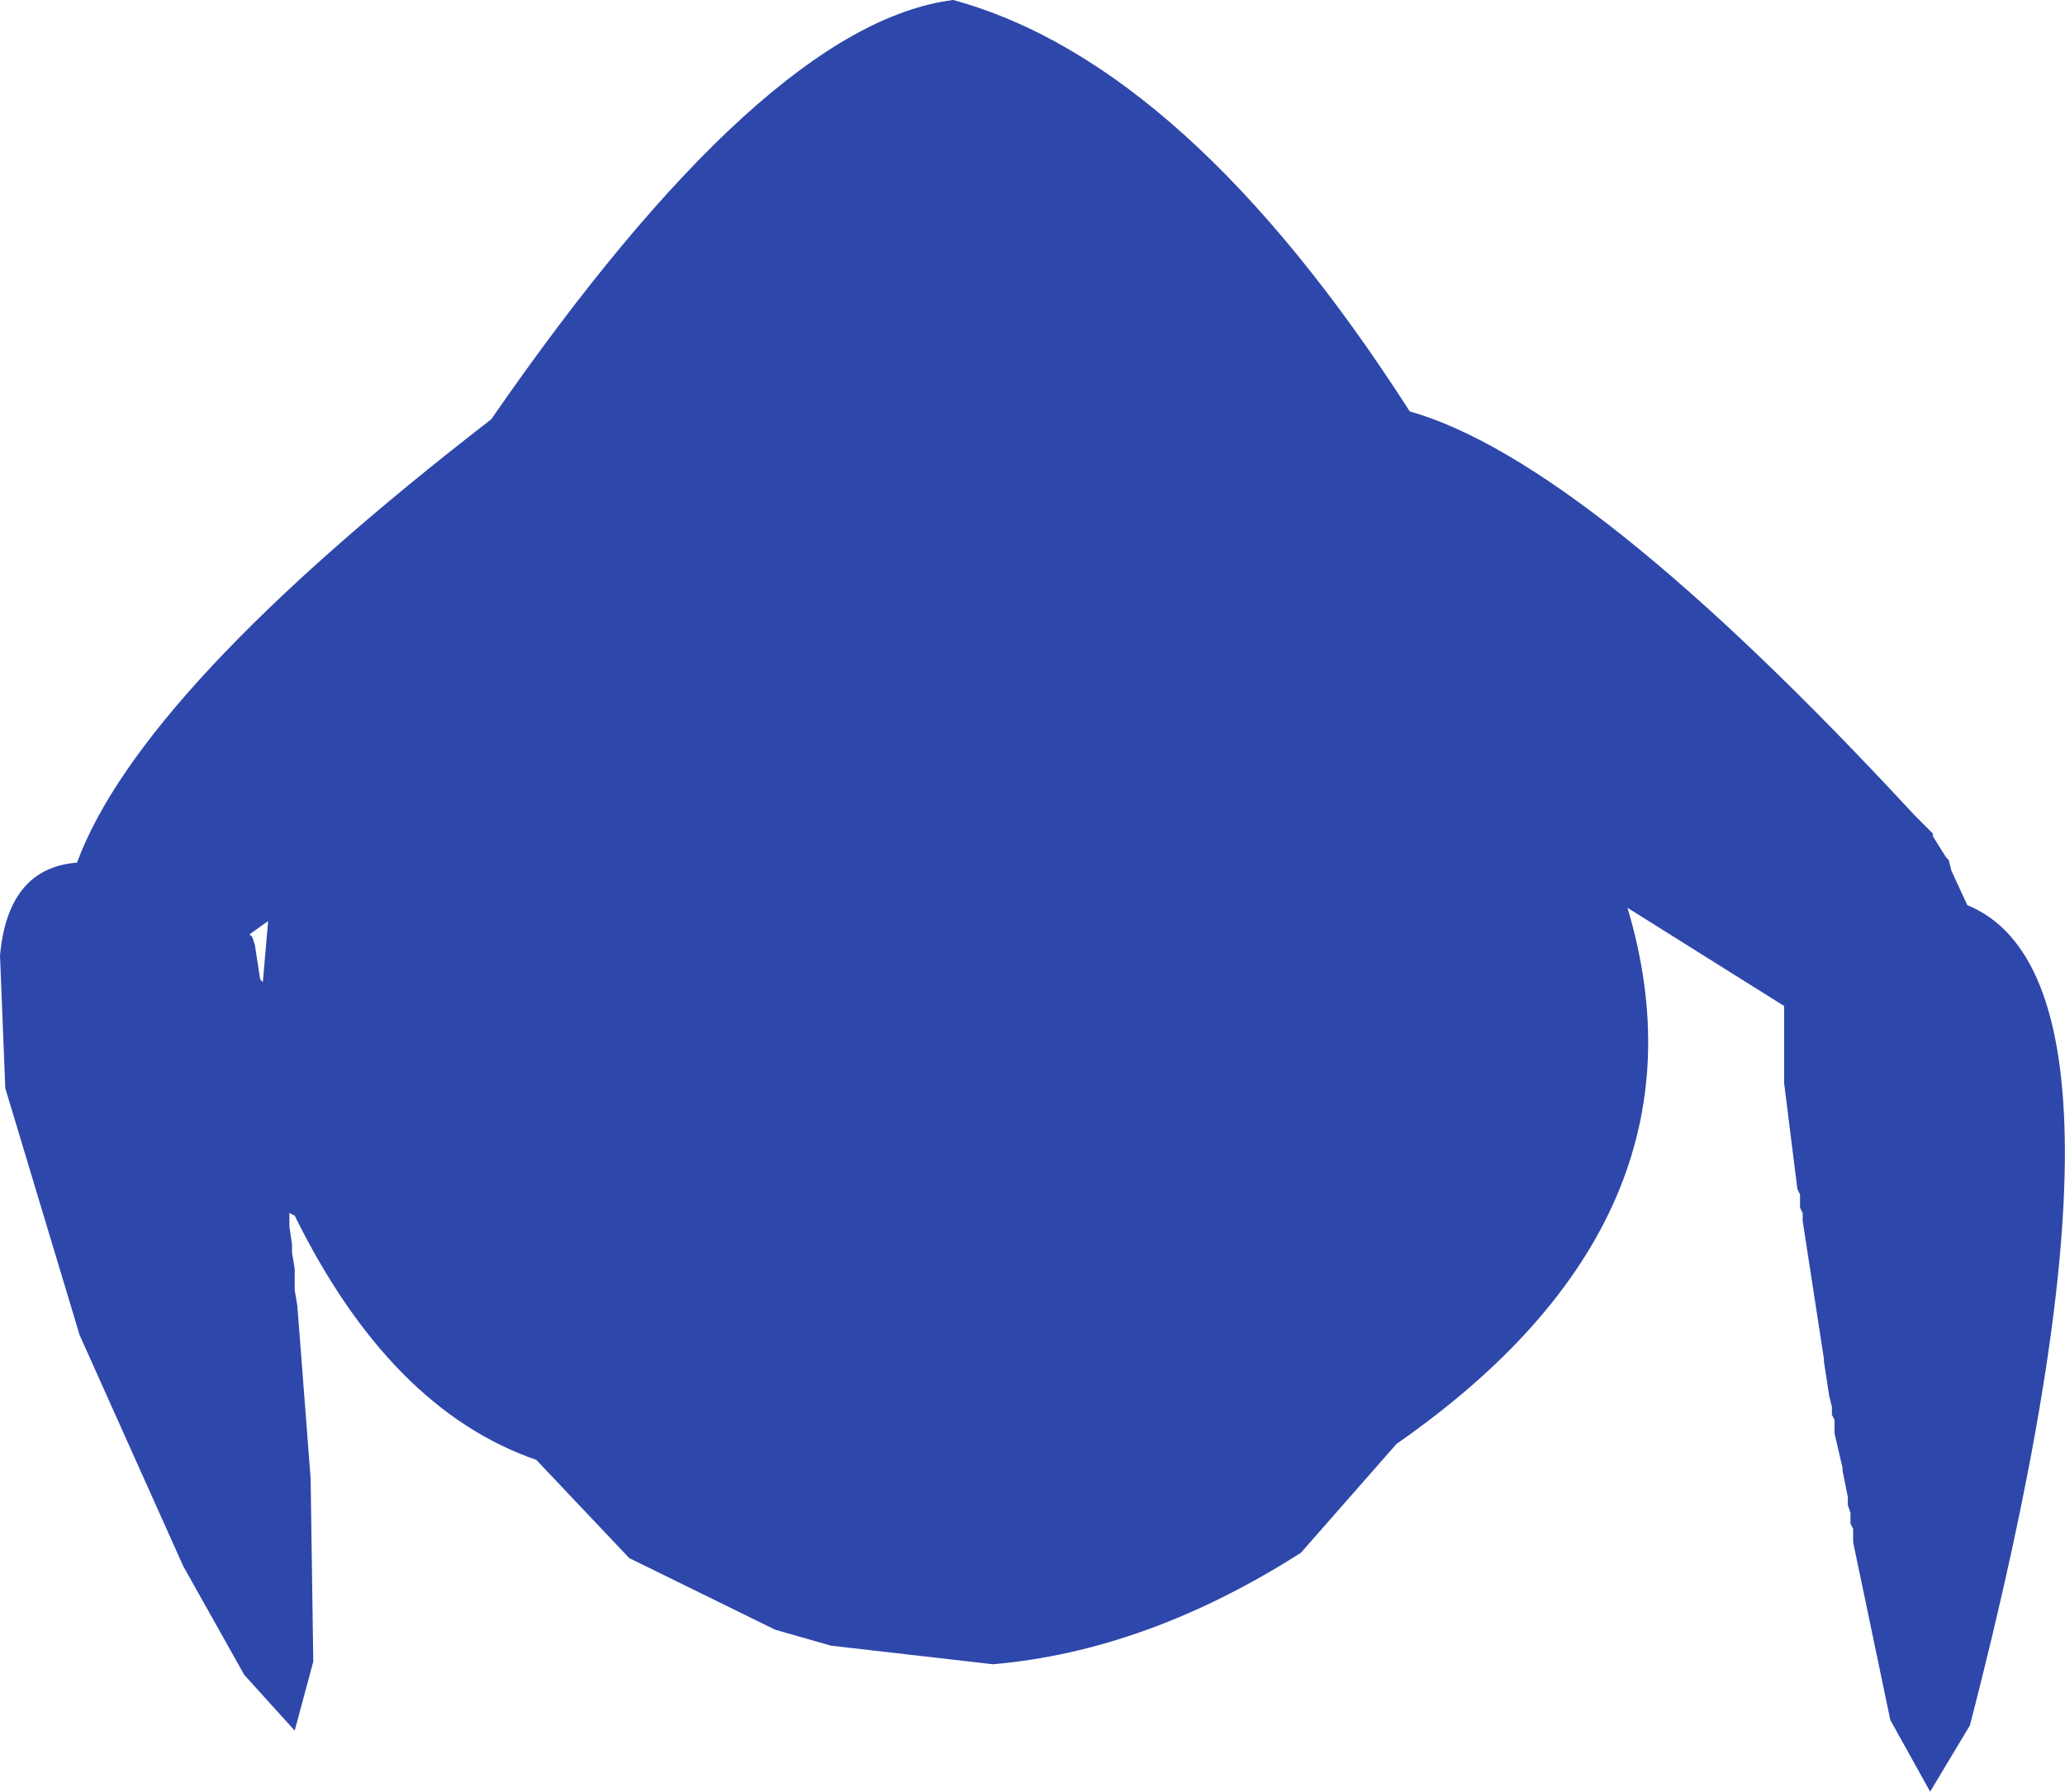 <?xml version="1.0" encoding="UTF-8" standalone="no"?>
<svg xmlns:ffdec="https://www.free-decompiler.com/flash" xmlns:xlink="http://www.w3.org/1999/xlink" ffdec:objectType="shape" height="168.75px" width="194.45px" xmlns="http://www.w3.org/2000/svg">
  <g transform="matrix(1.0, 0.0, 0.0, 1.0, 90.25, 74.25)">
    <path d="M-0.5 -74.25 Q21.5 -68.25 42.5 -35.5 59.25 -30.75 90.0 2.5 L91.75 4.25 91.75 4.5 93.0 6.5 93.25 6.75 93.5 7.75 95.0 11.0 Q113.25 18.5 95.25 88.25 L91.5 94.5 87.75 87.75 84.25 71.0 84.25 69.75 84.0 69.25 84.0 68.25 83.75 67.5 83.75 66.75 83.25 64.25 83.25 64.0 82.5 60.75 82.5 59.5 82.25 59.0 82.25 58.25 82.0 57.25 81.5 54.0 81.5 53.75 79.5 40.75 79.5 40.0 79.25 39.5 79.25 38.25 79.0 37.75 77.75 27.75 77.75 20.5 63.0 11.25 Q71.75 40.5 41.25 61.75 L32.25 72.0 Q17.75 81.25 3.25 82.5 L-12.0 80.75 -17.25 79.25 -31.0 72.5 -39.75 63.25 Q-53.5 58.5 -62.5 40.25 L-63.0 40.0 -63.0 41.25 -62.75 43.0 -62.75 43.75 -62.5 45.25 -62.5 47.25 -62.25 48.75 -61.0 65.0 -60.75 82.25 -62.5 88.75 -67.25 83.5 -73.0 73.25 -82.75 51.5 -89.75 28.25 -90.25 15.75 Q-89.5 7.5 -83.0 7.0 -77.0 -9.25 -44.0 -34.75 -18.25 -72.0 -0.5 -74.25 M-66.75 13.75 L-66.5 14.0 -66.25 14.75 -65.75 18.0 -65.5 18.25 -65.0 12.5 -66.75 13.75" fill="#2e47aa" fill-rule="evenodd" stroke="none"/>
  </g>
</svg>
